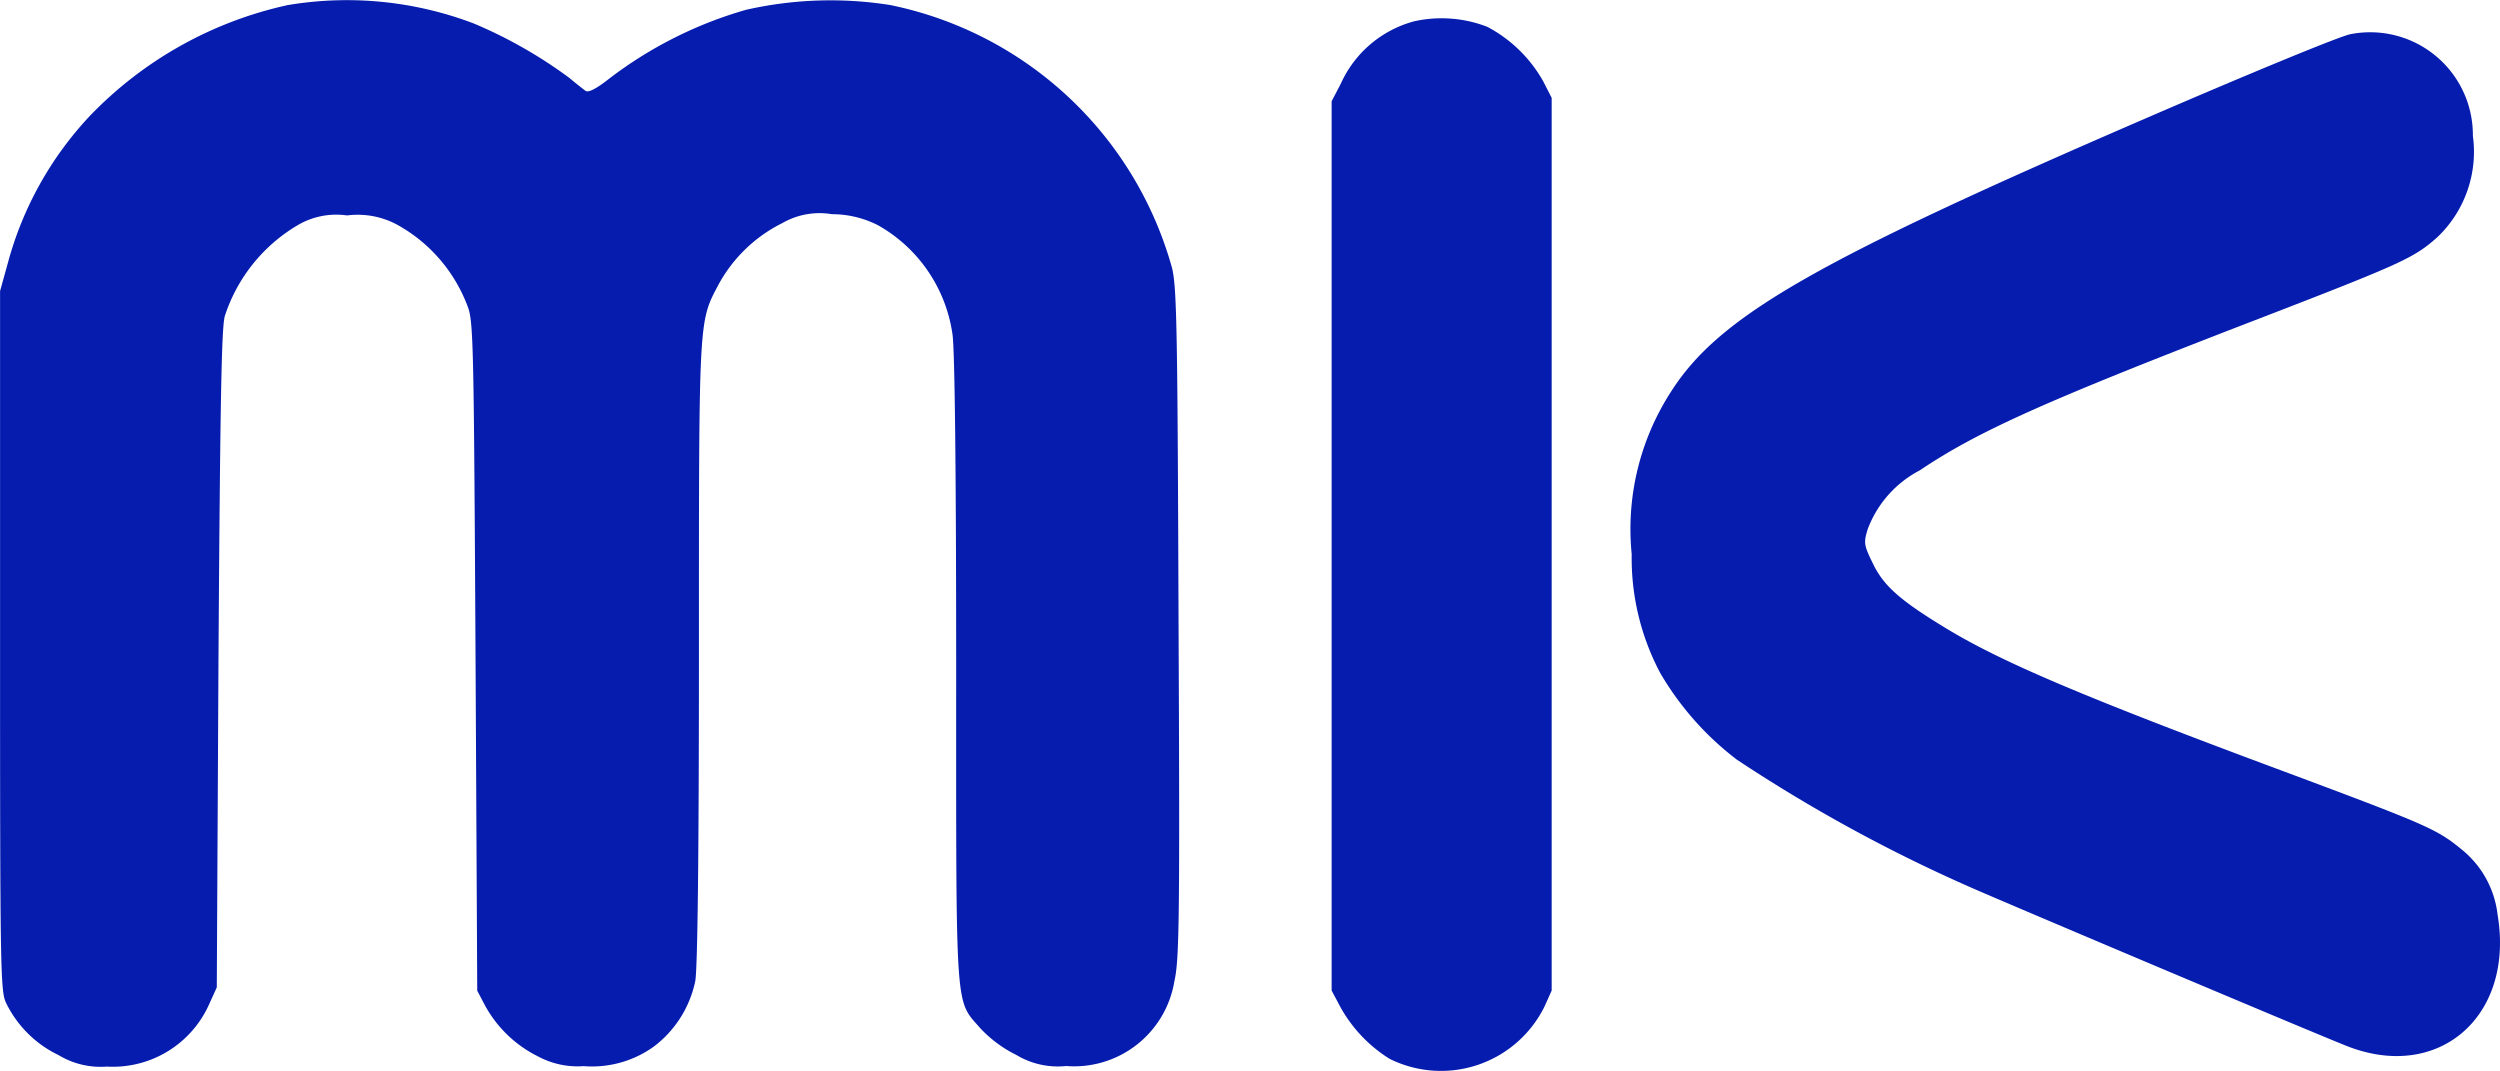 <svg xmlns="http://www.w3.org/2000/svg" width="109.034" height="46.707" viewBox="0 0 109.034 46.707"><defs><style>.a{fill:#051caf;}</style></defs><g transform="translate(-149.5 527.975)"><path class="a" d="M162.049-527.753A17.012,17.012,0,0,0,153.4-522.9a15.087,15.087,0,0,0-3.543,6.342l-.354,1.278v15.254c0,14.428.015,15.285.266,15.8a4.9,4.9,0,0,0,2.288,2.269,3.538,3.538,0,0,0,2.1.5,4.6,4.6,0,0,0,4.444-2.675l.354-.781.074-14.353c.074-11.242.133-14.488.28-14.939a7.186,7.186,0,0,1,3.13-3.923,3.315,3.315,0,0,1,2.2-.451,3.626,3.626,0,0,1,2.214.421A6.779,6.779,0,0,1,169.9-514.6c.251.631.266,1.758.34,15.254l.074,14.578.34.646a5.323,5.323,0,0,0,2.318,2.224,3.641,3.641,0,0,0,1.978.421,4.623,4.623,0,0,0,3.071-.857,4.808,4.808,0,0,0,1.8-2.84c.1-.481.162-5.305.162-14.293,0-14.8-.015-14.443.856-16.1a6.415,6.415,0,0,1,2.775-2.675,3.252,3.252,0,0,1,2.17-.391,4.408,4.408,0,0,1,2.008.481,6.508,6.508,0,0,1,3.248,4.749c.1.616.162,5.922.162,14.593,0,15.209-.059,14.4,1.048,15.675a5.469,5.469,0,0,0,1.58,1.172,3.506,3.506,0,0,0,2.17.481,4.432,4.432,0,0,0,4.724-3.727c.207-.9.236-2.705.177-15.555-.044-12.715-.074-14.638-.28-15.51a16.1,16.1,0,0,0-12.3-11.482,16.634,16.634,0,0,0-6.289.21,17.951,17.951,0,0,0-5.949,2.991c-.591.466-.93.631-1.048.541s-.413-.316-.694-.556a20.15,20.15,0,0,0-4.163-2.375A15.567,15.567,0,0,0,162.049-527.753Z"/><path class="a" d="M539.1-522.466a4.9,4.9,0,0,0-3.2,2.721l-.4.767v38.784l.4.752a6.226,6.226,0,0,0,2.126,2.225,5.033,5.033,0,0,0,6.761-2.285l.31-.691v-38.934l-.369-.722a6.021,6.021,0,0,0-2.436-2.375A5.514,5.514,0,0,0,539.1-522.466Z" transform="translate(-327.923 -4.58)"/><path class="a" d="M651.556-518.318c-.4.06-4.414,1.715-8.932,3.67-14.468,6.257-18.616,8.633-20.712,11.927a11.029,11.029,0,0,0-1.713,7.084,10.694,10.694,0,0,0,1.24,5.174,12.946,12.946,0,0,0,3.351,3.79,67.792,67.792,0,0,0,10.29,5.61c1.683.737,14.025,5.956,16.225,6.843,4.045,1.654,7.411-1.233,6.658-5.7a4.276,4.276,0,0,0-1.535-2.813c-1.093-.9-1.462-1.068-7.5-3.324-9.035-3.354-12.667-4.9-15.117-6.407-1.949-1.188-2.643-1.82-3.1-2.783-.384-.782-.4-.887-.221-1.474a4.789,4.789,0,0,1,2.273-2.572c2.554-1.715,5.477-3.023,14.645-6.558,6.437-2.482,6.909-2.707,7.928-3.61a5.141,5.141,0,0,0,1.55-4.422A4.479,4.479,0,0,0,651.556-518.318Z" transform="translate(-399.535 -8.168)"/></g></svg>